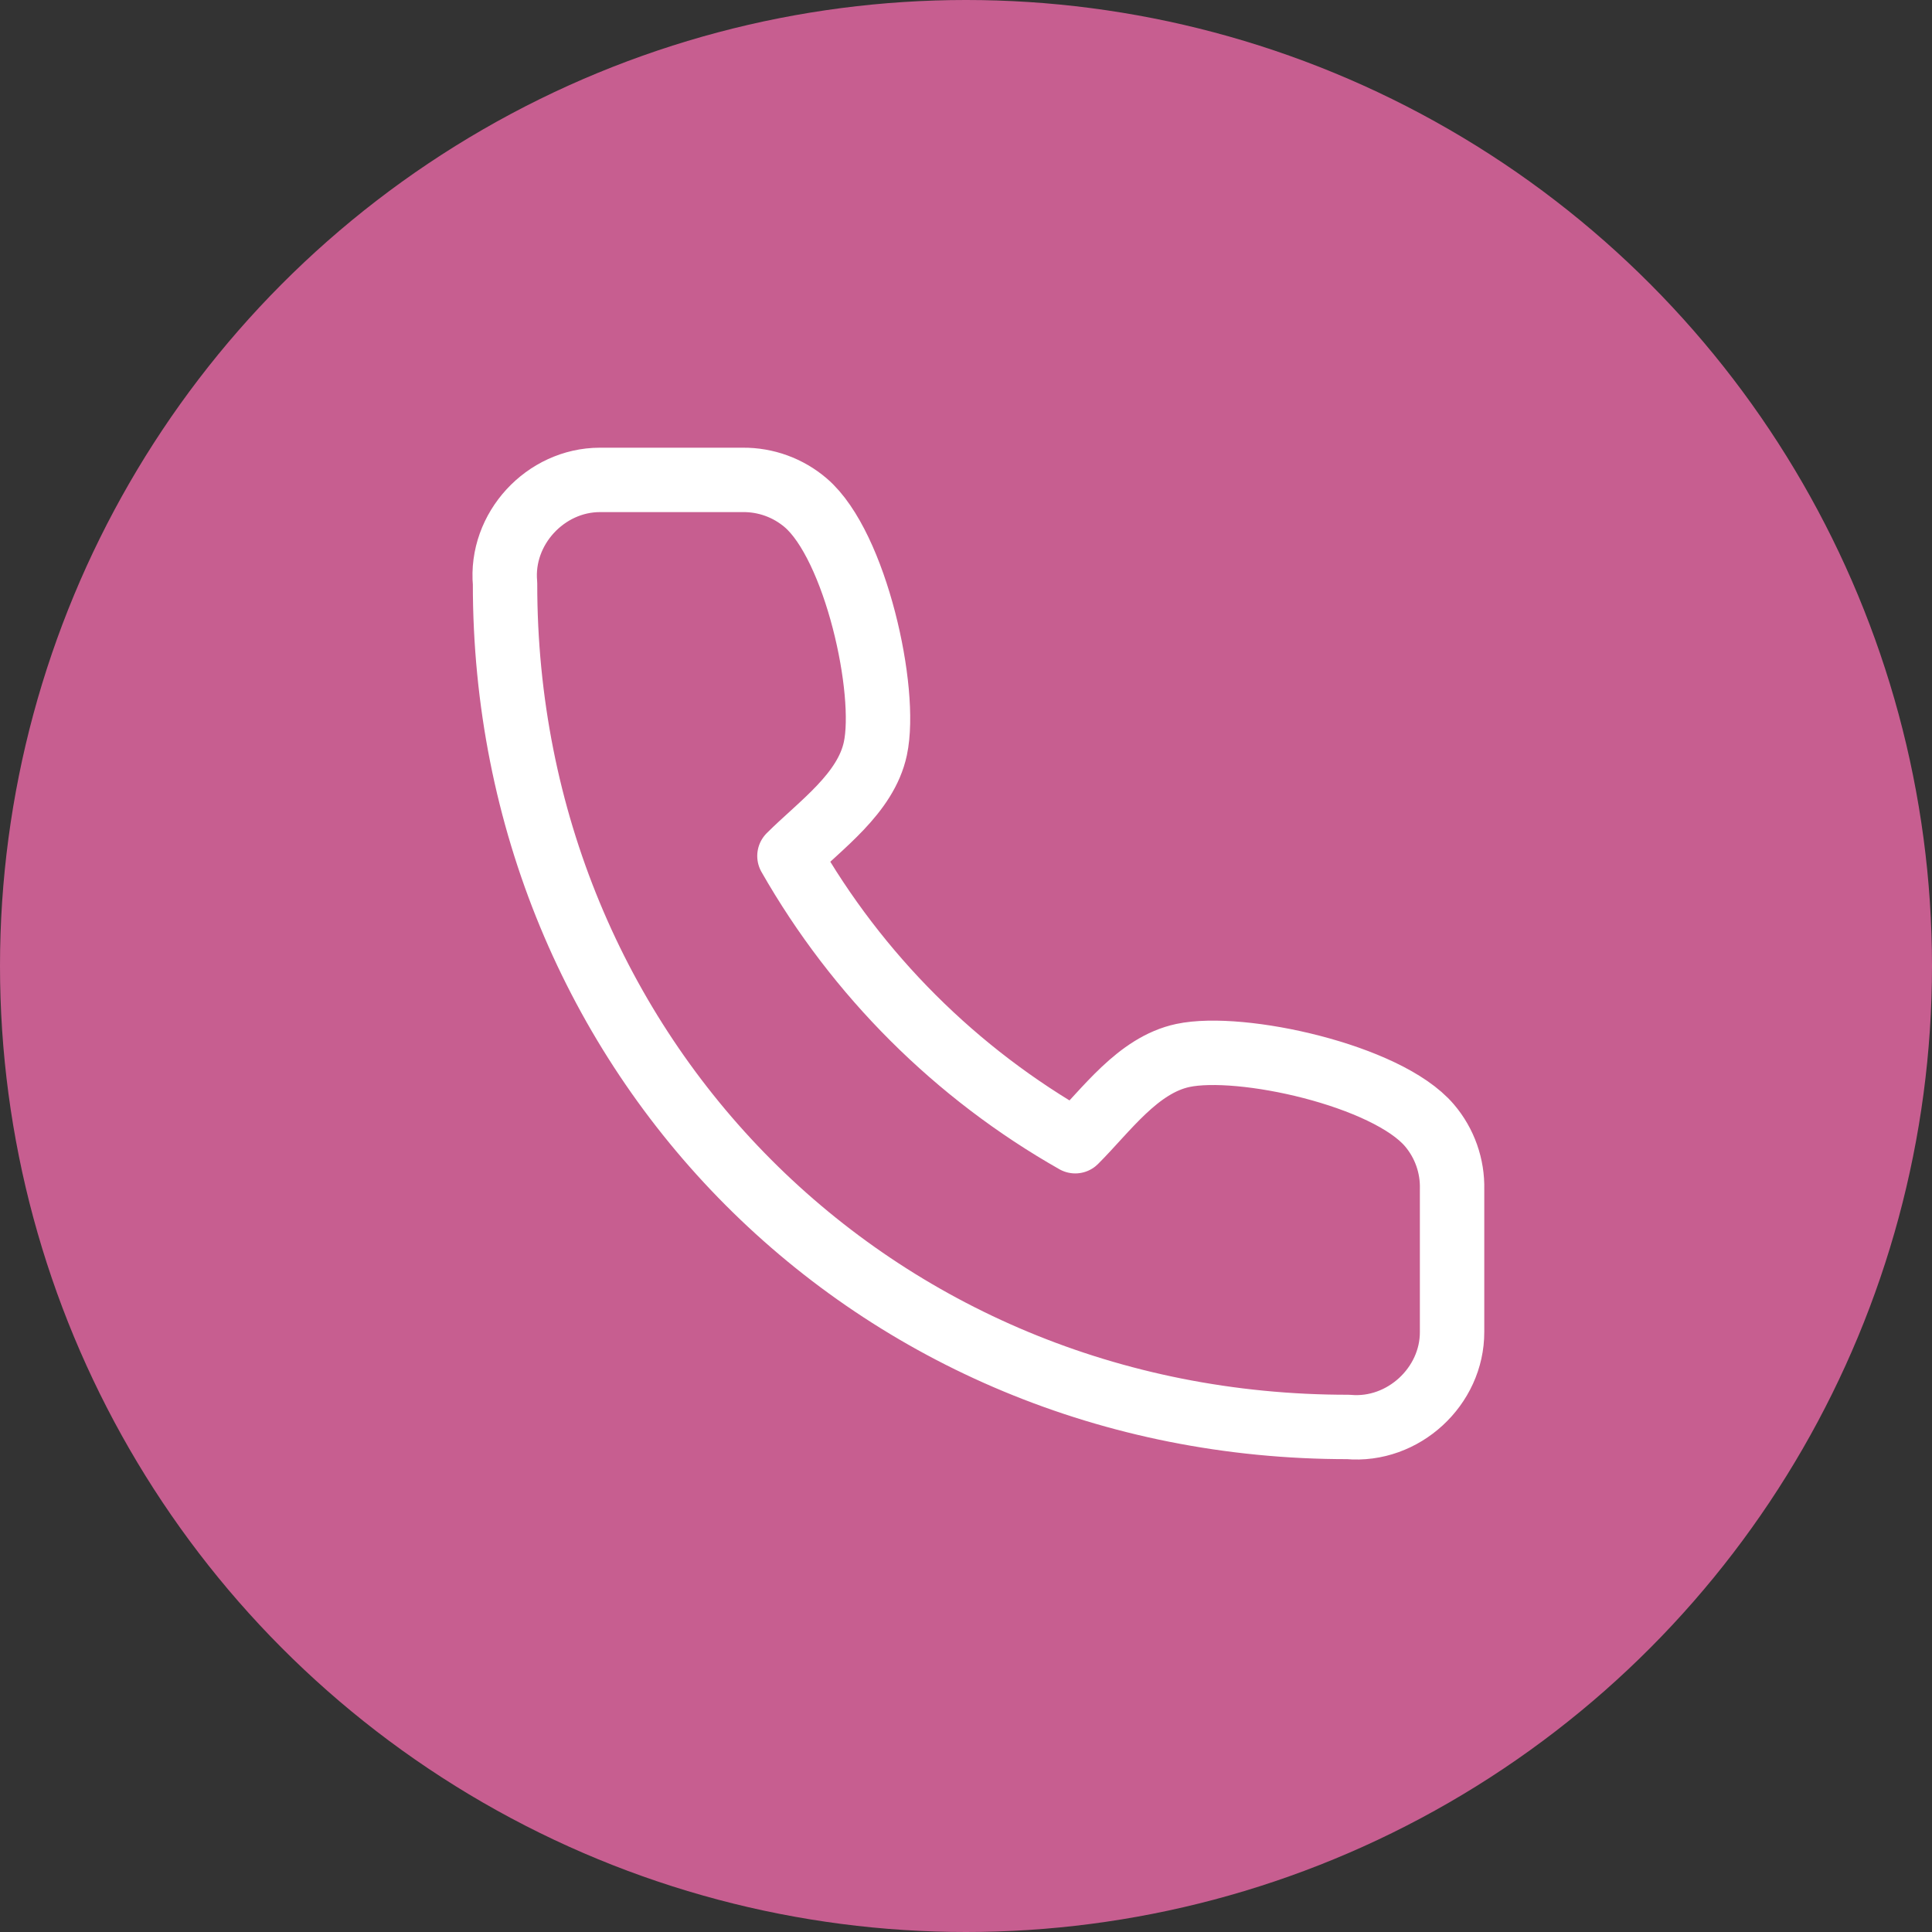 <svg width="78" height="78" viewBox="0 0 78 78" fill="none" xmlns="http://www.w3.org/2000/svg">
<rect x="0" y="0" width="78" height="78" fill="#333333" stroke="none"/>
<circle cx="39" cy="39" r="39" fill="#C75E90"/>
<path d="M58.624 53.771V48.013C58.647 47.072 58.323 46.154 57.713 45.436C55.993 43.41 50.094 42.114 47.756 42.612C45.933 43 44.658 44.83 43.411 46.074C38.596 43.342 34.61 39.363 31.872 34.558C33.119 33.313 34.953 32.041 35.341 30.222C35.839 27.892 34.545 22.03 32.533 20.303C31.825 19.696 30.921 19.366 29.987 19.375H24.218C22.019 19.377 20.19 21.349 20.39 23.559C20.375 42.612 35.25 57.625 54.431 57.61C56.654 57.81 58.633 55.972 58.624 53.771Z" stroke="white" stroke-width="2.6" stroke-linecap="round" stroke-linejoin="round"/>
</svg>
